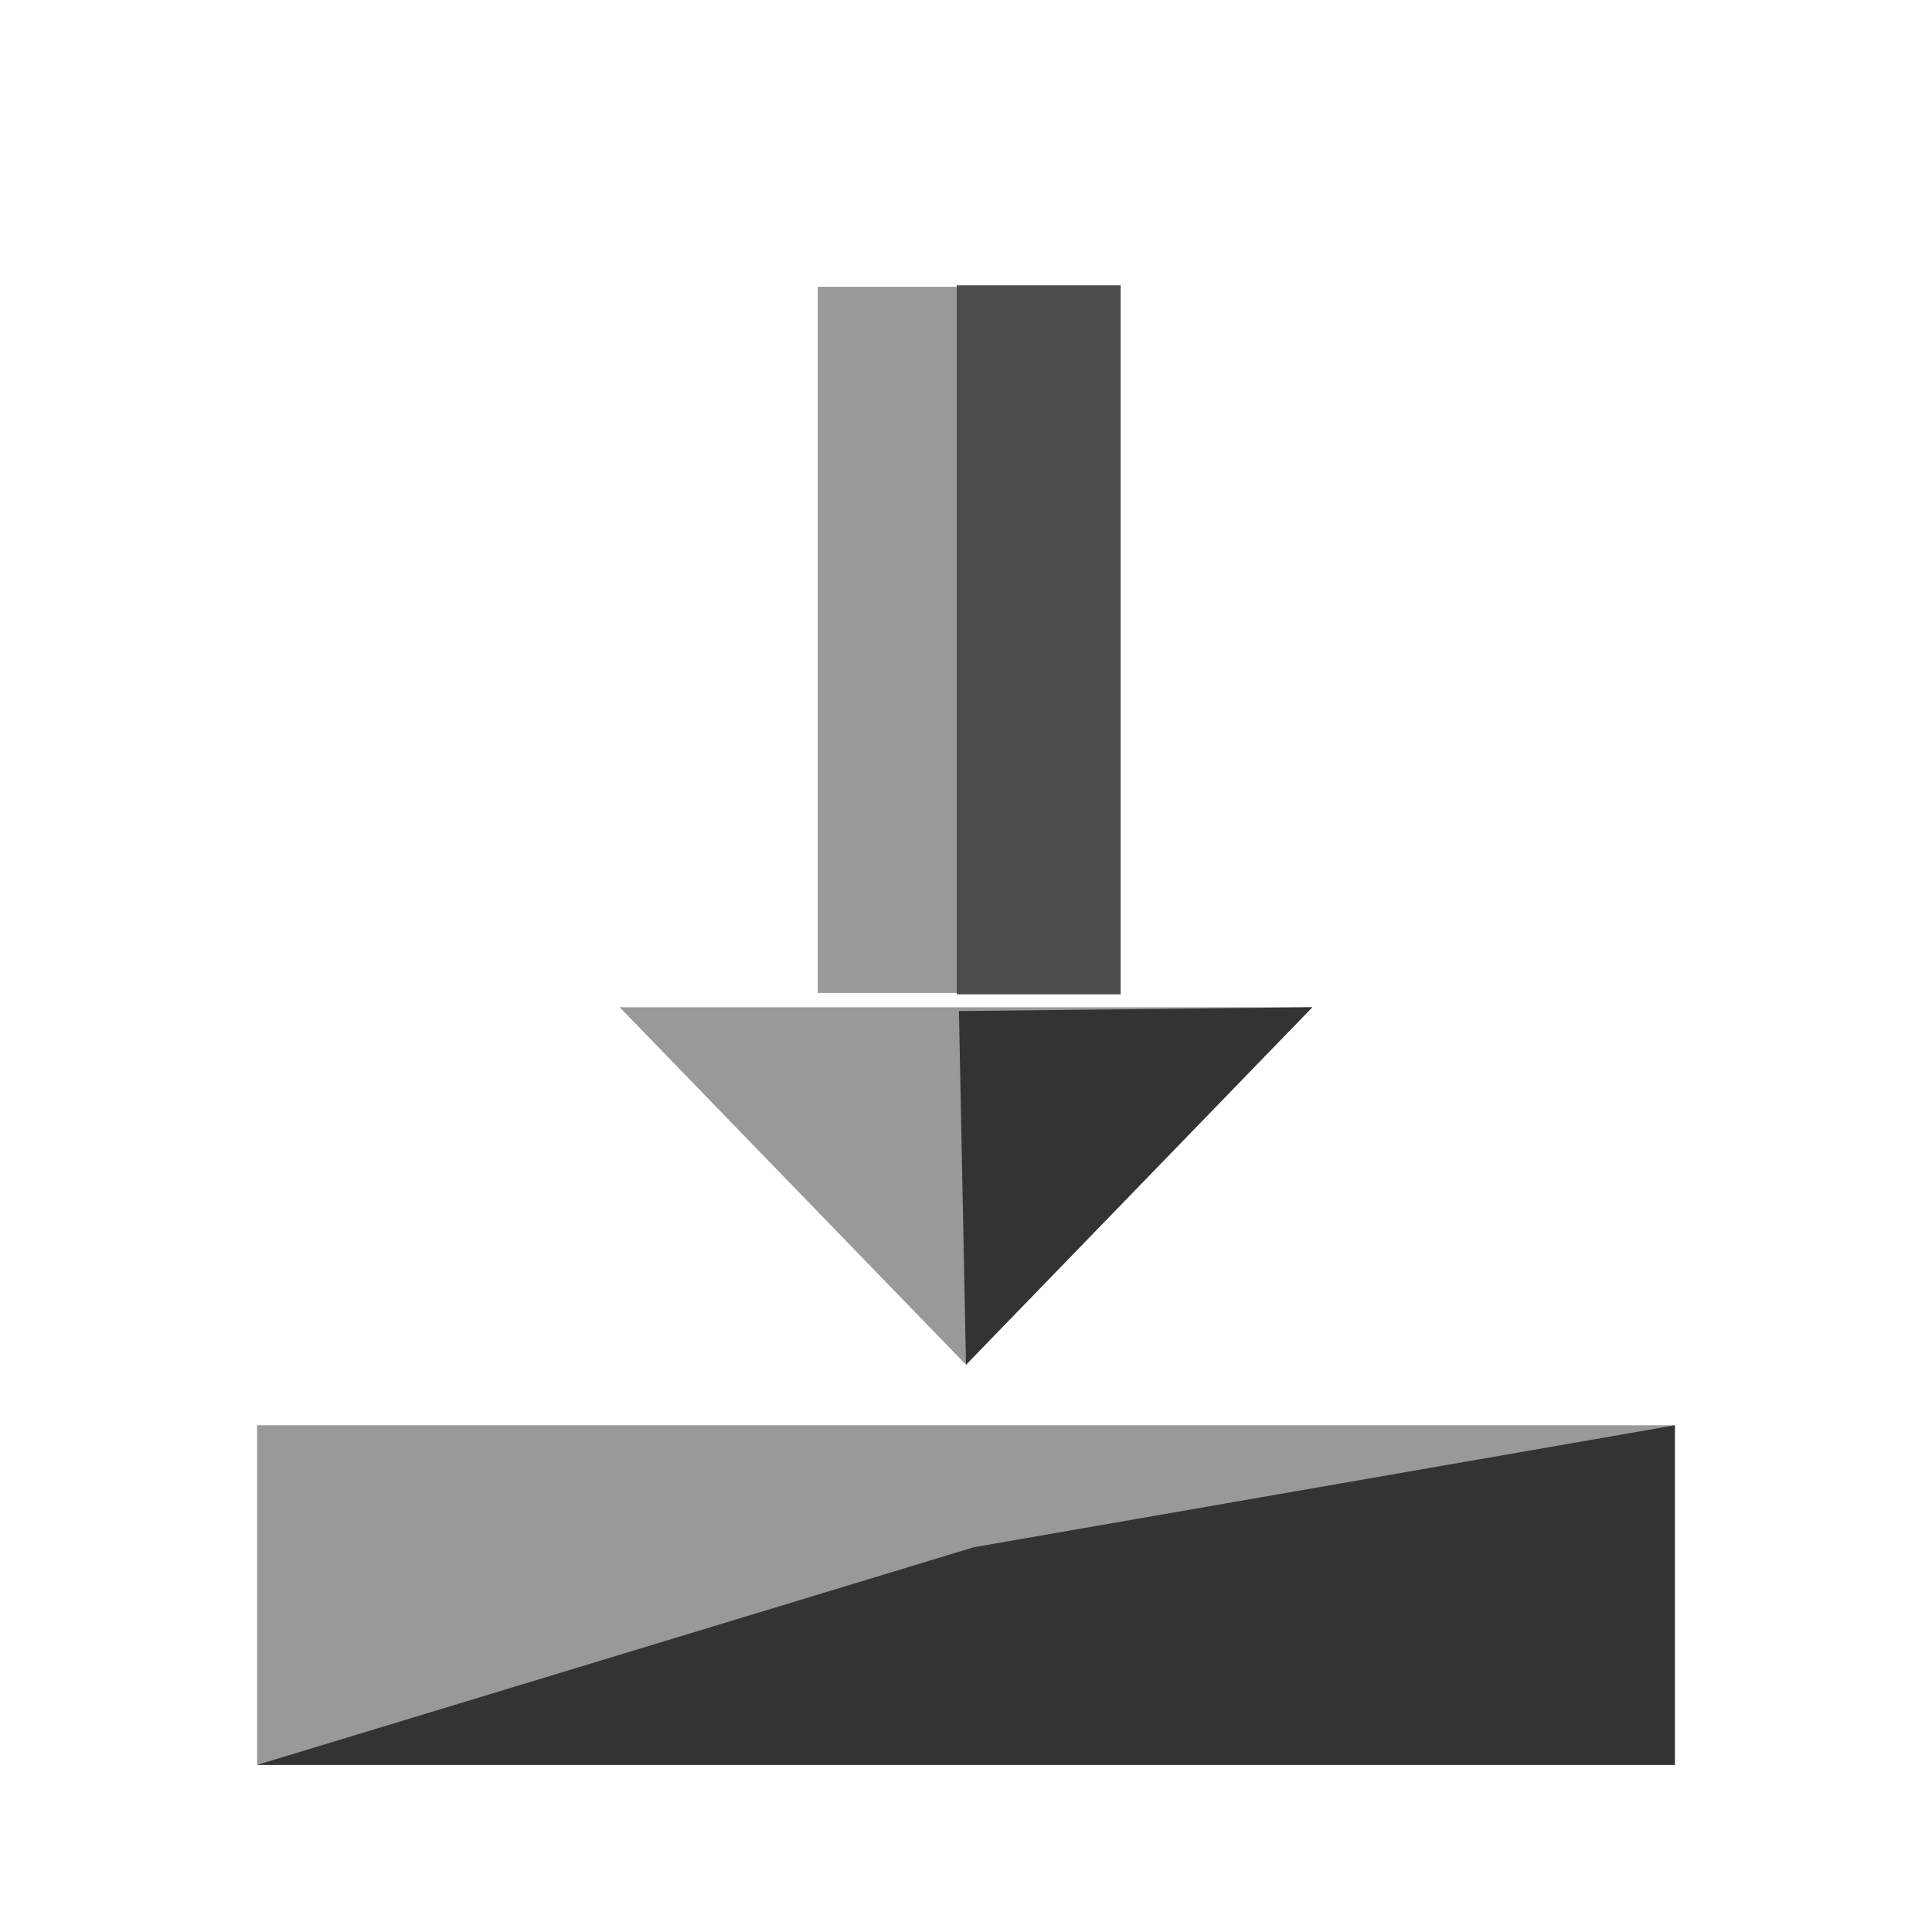 <?xml version="1.0" encoding="UTF-8" standalone="no"?>
<!-- Created with Inkscape (http://www.inkscape.org/) -->

<svg
   xmlns:dc="http://purl.org/dc/elements/1.1/"
   xmlns:cc="http://creativecommons.org/ns#"
   xmlns:rdf="http://www.w3.org/1999/02/22-rdf-syntax-ns#"
   xmlns:svg="http://www.w3.org/2000/svg"
   xmlns="http://www.w3.org/2000/svg"
   xmlns:sodipodi="http://sodipodi.sourceforge.net/DTD/sodipodi-0.dtd"
   xmlns:inkscape="http://www.inkscape.org/namespaces/inkscape"
   width="256"
   height="256"
   viewBox="0 0 256 256"
   id="svg2"
   version="1.1"
   inkscape:version="0.91 r13725"
   sodipodi:docname="collectBtn.svg"
   inkscape:export-filename="C:\Users\Kulik_ia\Documents\Projects\Sentinels\Assets\Textures\colectBtn.png"
   inkscape:export-xdpi="90"
   inkscape:export-ydpi="90">
  <defs
     id="defs4" />
  <sodipodi:namedview
     id="base"
     pagecolor="#ffffff"
     bordercolor="#666666"
     borderopacity="1.0"
     inkscape:pageopacity="0.0"
     inkscape:pageshadow="2"
     inkscape:zoom="0.7"
     inkscape:cx="253.61575"
     inkscape:cy="-58.840328"
     inkscape:document-units="px"
     inkscape:current-layer="layer1"
     showgrid="false"
     units="px"
     showguides="true"
     inkscape:guide-bbox="true"
     inkscape:window-width="1680"
     inkscape:window-height="987"
     inkscape:window-x="1912"
     inkscape:window-y="22"
     inkscape:window-maximized="1">
    <sodipodi:guide
       position="-56.569,417.193"
       orientation="1,0"
       id="guide4142" />
  </sodipodi:namedview>
  <g
     inkscape:label="Layer 1"
     inkscape:groupmode="layer"
     id="layer1"
     transform="translate(0,-796.362)">
    <rect
       style="fill:none;fill-opacity:1;stroke:none;stroke-width:6.821;stroke-miterlimit:4;stroke-dasharray:none;stroke-dashoffset:0;stroke-opacity:1"
       id="rect4150"
       width="246.429"
       height="248.571"
       x="4.786"
       y="800.076"
       rx="30"
       ry="30" />
    <rect
       style="fill:#999999;fill-opacity:1;stroke:none;stroke-width:1;stroke-miterlimit:4;stroke-dasharray:none;stroke-dashoffset:0;stroke-opacity:1"
       id="rect5707"
       width="39.286"
       height="93.571"
       x="108.357"
       y="834.362" />
    <path
       sodipodi:type="star"
       style="fill:#999999;fill-opacity:1;stroke:none;stroke-width:1;stroke-miterlimit:4;stroke-dasharray:none;stroke-dashoffset:0;stroke-opacity:1"
       id="path5709"
       sodipodi:sides="3"
       sodipodi:cx="128"
       sodipodi:cy="948.07642"
       sodipodi:r1="52.985966"
       sodipodi:r2="26.492985"
       sodipodi:arg1="-0.52359878"
       sodipodi:arg2="0.52359878"
       inkscape:flatsided="true"
       inkscape:rounded="0"
       inkscape:randomized="0"
       d="M 173.887,921.583 128,1001.062 82.113,921.583 Z"
       inkscape:transform-center-y="7.8893532"
       transform="matrix(1,0,0,0.596,0,380.564)" />
    <rect
       style="fill:#999999;fill-opacity:1;stroke:none;stroke-width:1;stroke-miterlimit:4;stroke-dasharray:none;stroke-dashoffset:0;stroke-opacity:1"
       id="rect5711"
       width="187.857"
       height="45"
       x="34.071"
       y="985.219" />
    <rect
       style="fill:#4d4d4d;fill-opacity:1;stroke:none;stroke-width:1;stroke-miterlimit:4;stroke-dasharray:none;stroke-dashoffset:0;stroke-opacity:1"
       id="rect5713"
       width="21.718"
       height="93.944"
       x="126.774"
       y="834.169" />
    <path
       transform="matrix(1,0,0,0.596,0,380.564)"
       style="fill:#333333;fill-opacity:1;stroke:none;stroke-width:1;stroke-miterlimit:4;stroke-dasharray:none;stroke-dashoffset:0;stroke-opacity:1"
       inkscape:transform-center-y="7.8893532"
       d="M 173.887,921.583 128,1001.062 127.065,922.431 Z"
       id="path5715"
       inkscape:connector-curvature="0"
       sodipodi:nodetypes="cccc" />
    <path
       style="fill:#333333;fill-opacity:1;stroke:none;stroke-width:1;stroke-miterlimit:4;stroke-dasharray:none;stroke-dashoffset:0;stroke-opacity:1"
       d="m 129.026,1001.382 92.903,-16.162 0,45 -187.857,0 z"
       id="rect5718"
       inkscape:connector-curvature="0"
       sodipodi:nodetypes="ccccc" />
  </g>
</svg>
